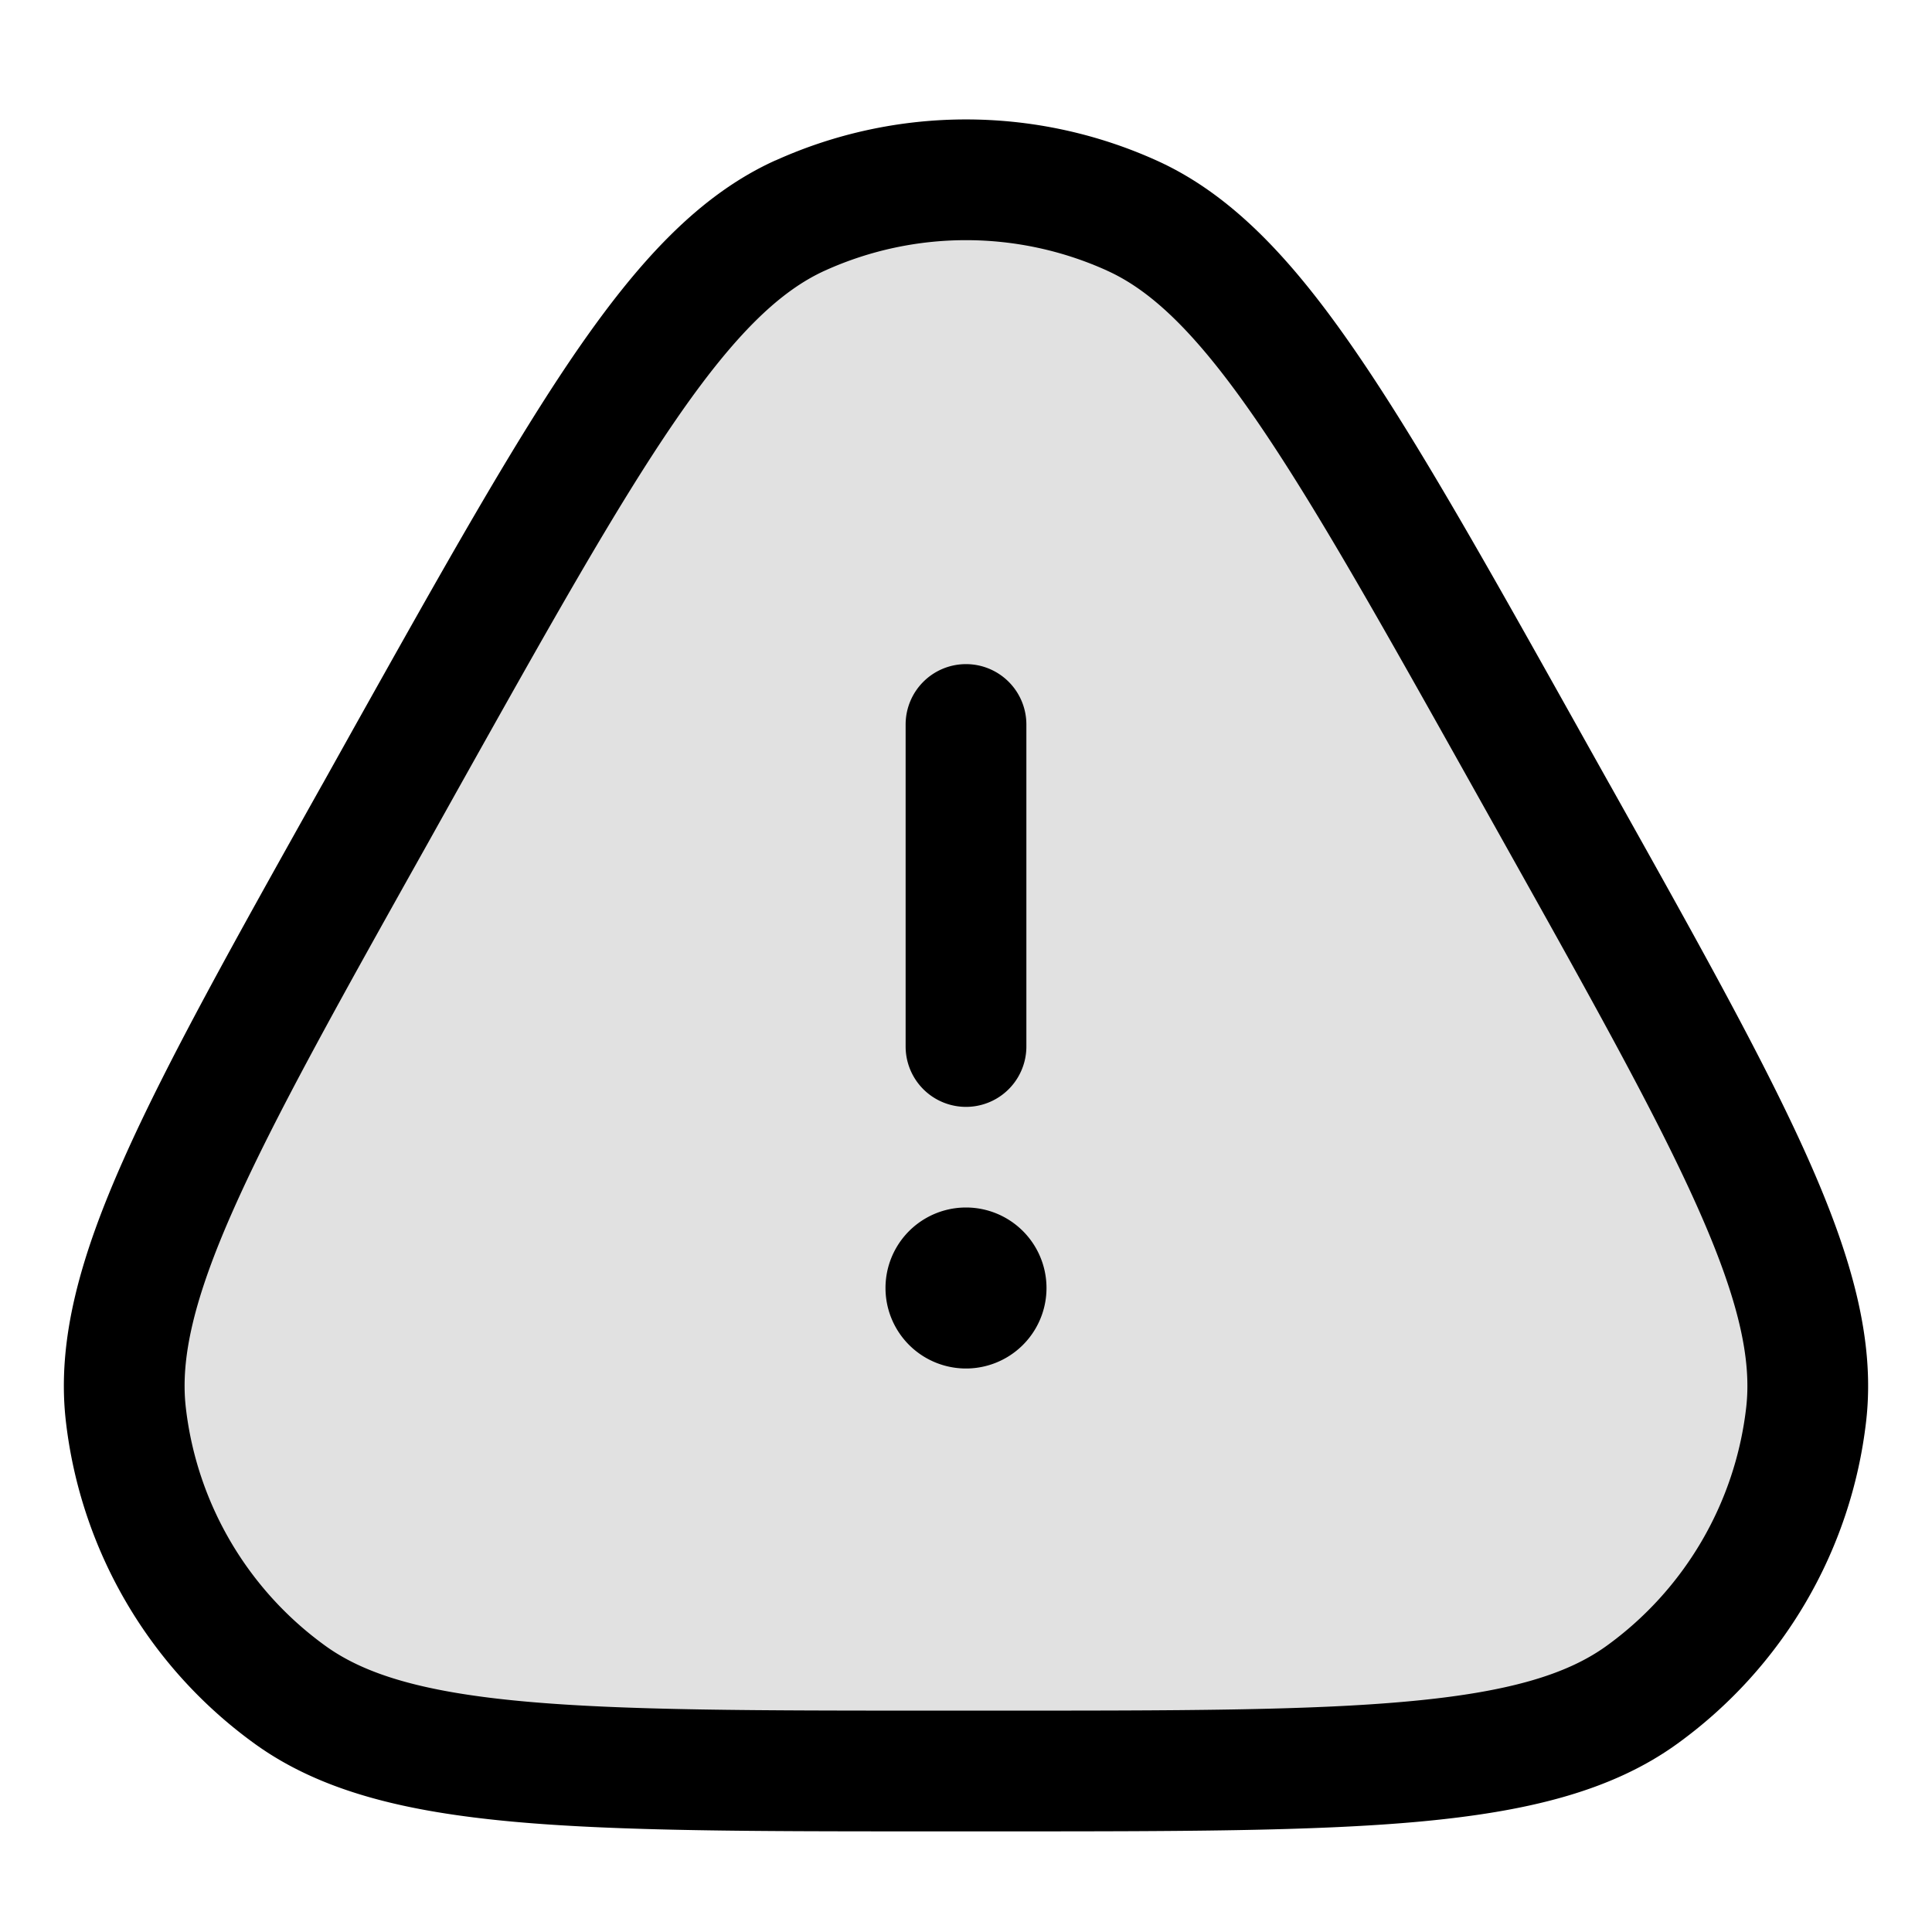 <svg xmlns="http://www.w3.org/2000/svg" width="24" height="24" fill="currentColor" viewBox="0 0 24 24">
  <path d="M5.02 9.464l-.351.627c-2.193 3.916-3.29 5.874-3.106 7.477a5 5 0 002.045 3.489C4.917 22 7.16 22 11.649 22h.702c4.488 0 6.732 0 8.041-.943a5 5 0 002.045-3.489c.183-1.603-.913-3.561-3.106-7.477l-.351-.627c-2.281-4.073-3.422-6.11-4.922-6.788a5 5 0 00-4.116 0c-1.5.678-2.64 2.715-4.922 6.788z" opacity=".12"/>
  <path fill-rule="evenodd" d="M13.749 3.36a4.25 4.25 0 00-3.498 0c-.558.252-1.122.789-1.859 1.861-.734 1.068-1.57 2.56-2.718 4.61l-.35.627c-1.104 1.97-1.906 3.404-2.414 4.544-.51 1.143-.67 1.883-.602 2.481a4.25 4.25 0 001.738 2.965c.489.352 1.212.573 2.459.687 1.243.114 2.885.115 5.144.115h.702c2.259 0 3.9 0 5.144-.115 1.247-.114 1.97-.335 2.459-.687a4.25 4.25 0 001.738-2.965c.068-.598-.093-1.338-.602-2.48-.508-1.141-1.31-2.575-2.413-4.545l-.351-.627c-1.148-2.05-1.984-3.542-2.718-4.61-.737-1.072-1.3-1.61-1.86-1.861zM9.634 1.993a5.75 5.75 0 014.732 0c.943.425 1.7 1.245 2.478 2.379.777 1.131 1.647 2.683 2.77 4.69l.02.036.351.627.02.035c1.08 1.928 1.916 3.421 2.455 4.632.541 1.215.837 2.257.722 3.262a5.75 5.75 0 01-2.351 4.011c-.82.591-1.874.842-3.199.964-1.32.121-3.03.121-5.24.121h-.784c-2.21 0-3.92 0-5.24-.121-1.325-.122-2.378-.373-3.199-.964a5.75 5.75 0 01-2.351-4.011c-.115-1.005.18-2.047.722-3.262.539-1.211 1.375-2.704 2.455-4.632l.02-.035.35-.627.02-.036c1.124-2.007 1.993-3.558 2.77-4.69.78-1.134 1.536-1.954 2.479-2.38zM12 8.25a.75.75 0 01.75.75v4a.75.75 0 01-1.5 0V9a.75.75 0 01.75-.75zM12 17a1 1 0 100-2 1 1 0 000 2z"/>
</svg>
